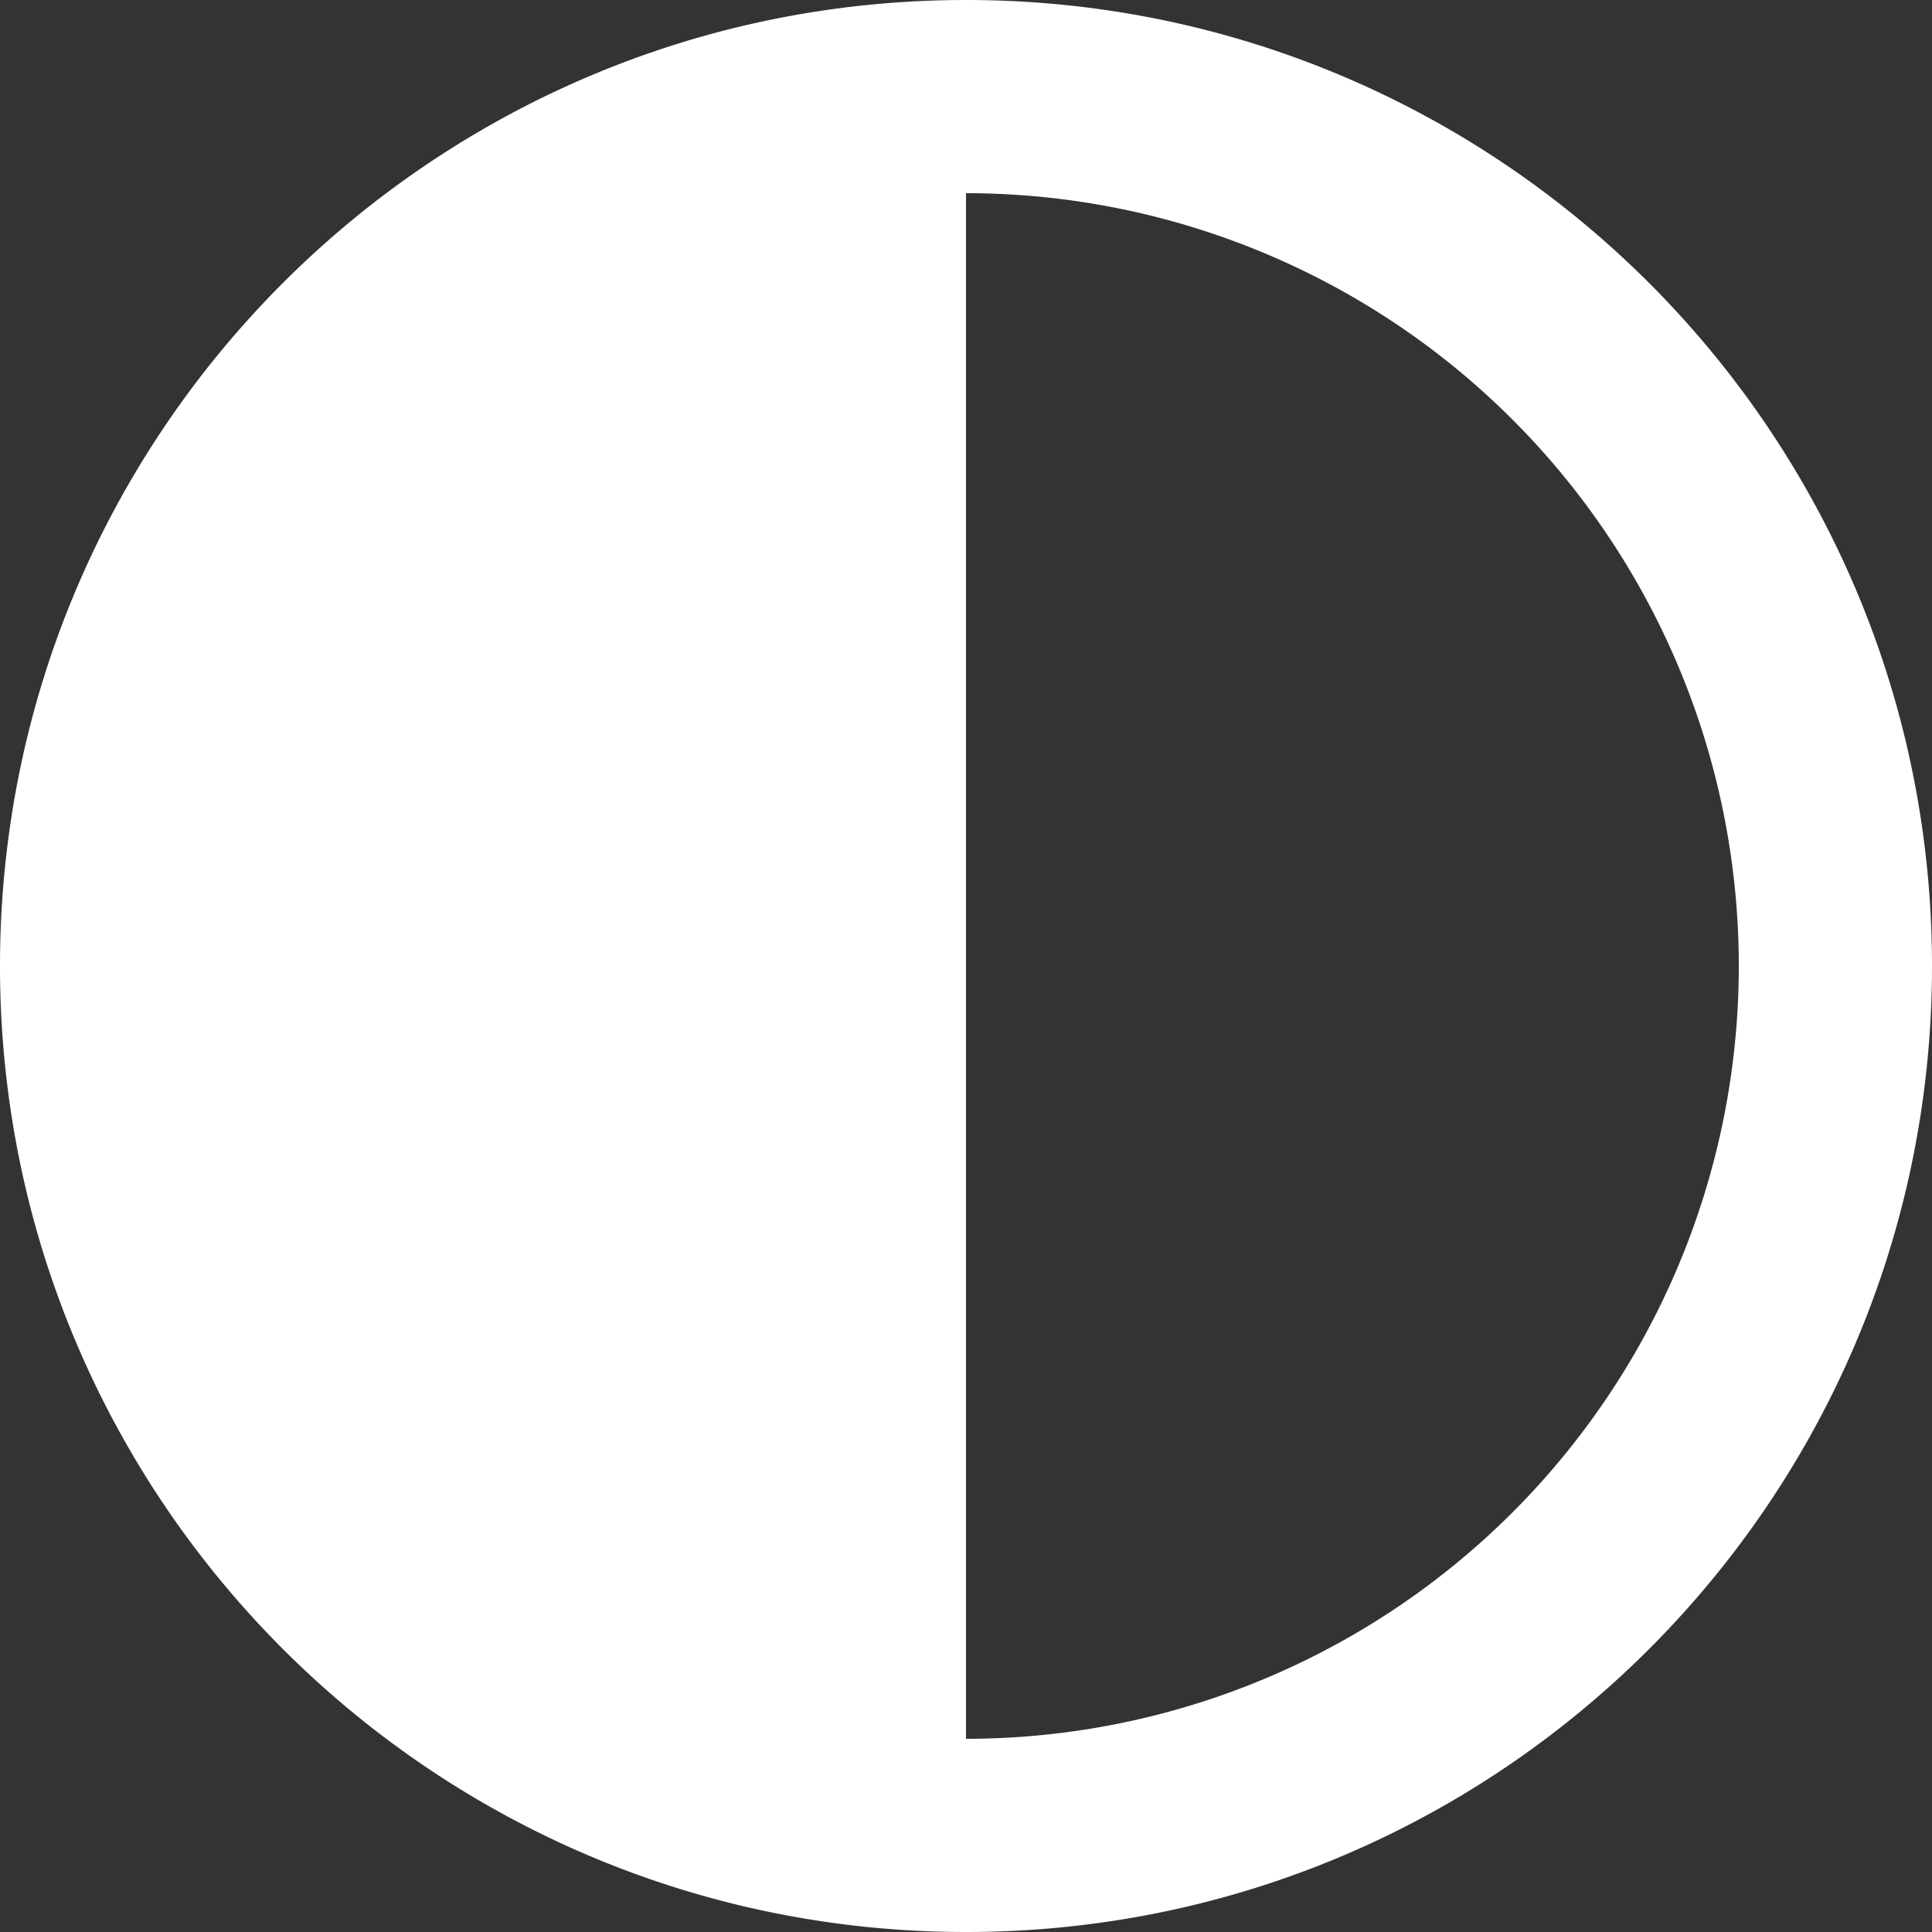 <svg fill="none" xmlns="http://www.w3.org/2000/svg" viewBox="2 2 20 20">
	<rect x="2" y="2" width="20" height="20" fill="#333333" stroke="none"/>
	<path d="M12 22c5.523 0 10-4.477 10-10S17.523 2 12 2 2 6.477 2 12s4.477 10 10 10Zm0-2V4a8 8 0 1 1 0 16Z" fill="#fff"
		class="fill-212121"></path>
</svg>